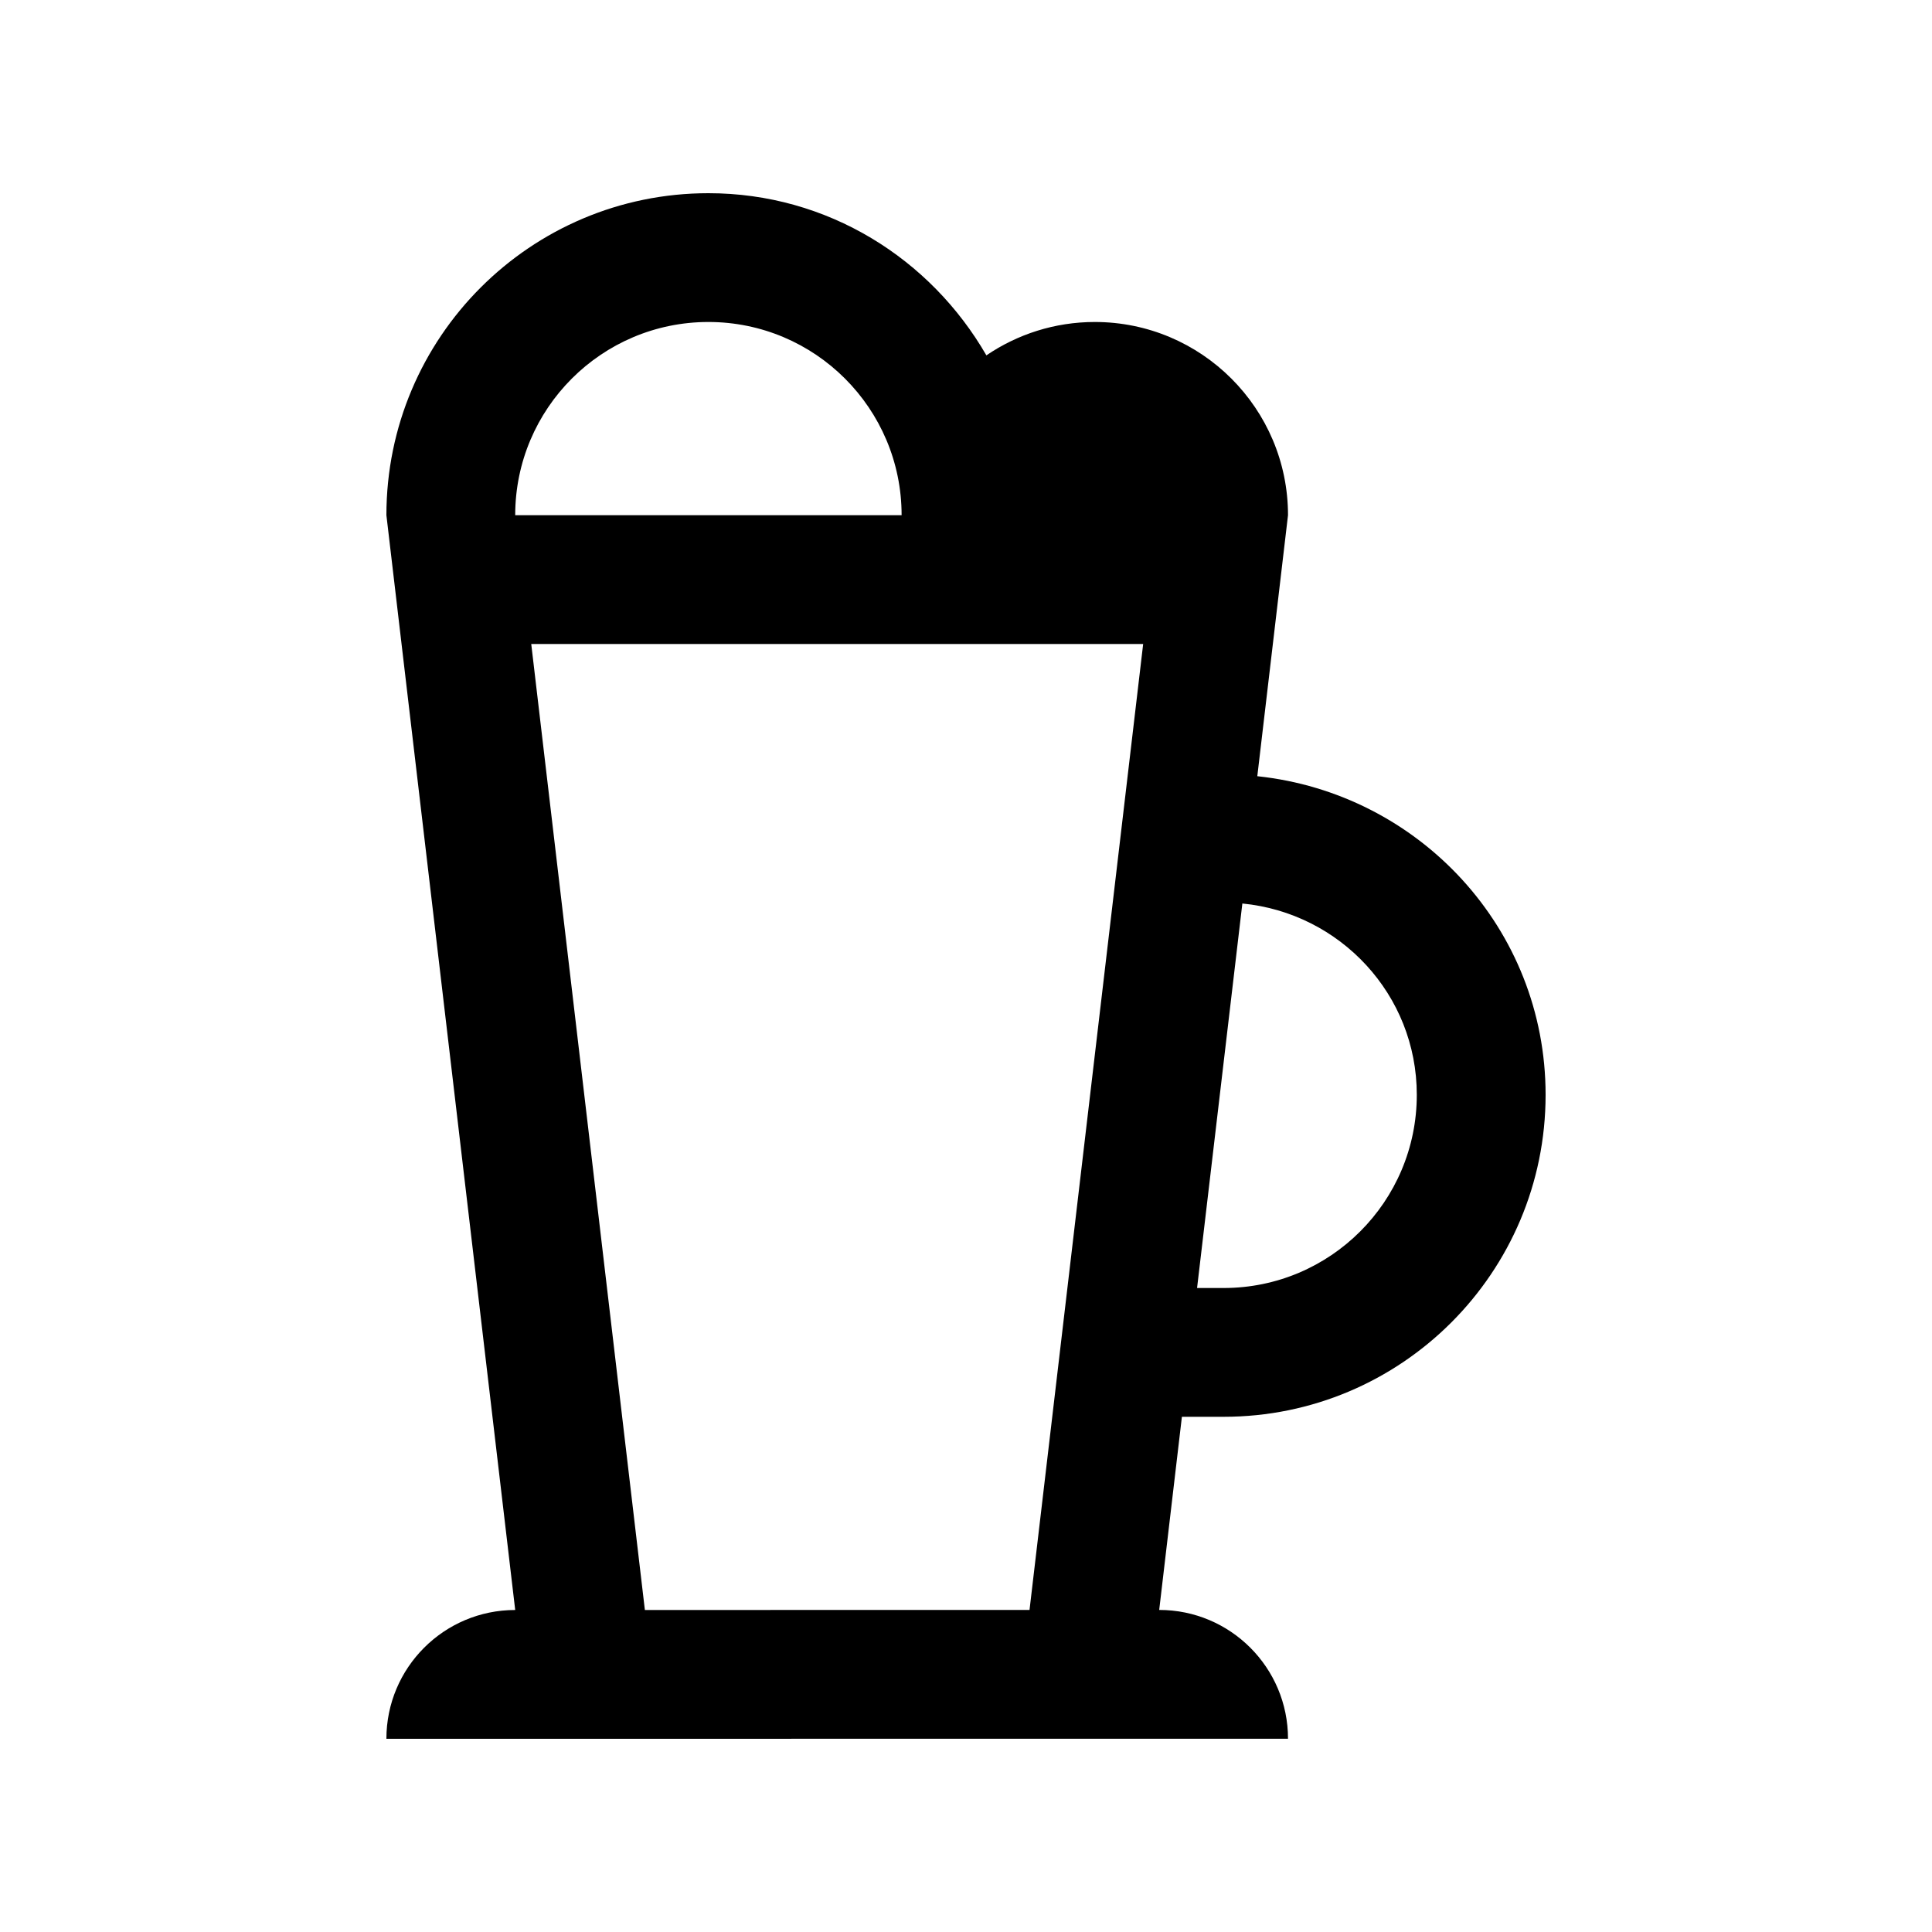 <?xml version="1.0" encoding="utf-8"?>
<!-- Generator: Adobe Illustrator 16.0.0, SVG Export Plug-In . SVG Version: 6.00 Build 0)  -->
<!DOCTYPE svg PUBLIC "-//W3C//DTD SVG 1.0//EN" "http://www.w3.org/TR/2001/REC-SVG-20010904/DTD/svg10.dtd">
<svg version="1.0" id="Layer_1" xmlns="http://www.w3.org/2000/svg" xmlns:xlink="http://www.w3.org/1999/xlink" x="0px" y="0px"
	 width="100px" height="100px" viewBox="0 0 100 100" enable-background="new 0 0 100 100" xml:space="preserve">
<path d="M63.333,73.333C72.539,73.333,80,65.872,80,56.667c0-8.607-6.55-15.605-14.922-16.491l1.589-13.51c0-5.52-4.479-10-10-10
	c-2.08,0-4.011,0.639-5.612,1.727C48.174,13.398,42.845,10,36.667,10C27.461,10,20,17.461,20,26.666l6.667,56.667
	C22.985,83.333,20,86.318,20,90l46.667-0.003c0-3.682-2.985-6.667-6.667-6.667l1.175-9.997H63.333z M73.333,56.667
	c0,5.523-4.476,10-10,10H61.96l2.344-19.902C69.365,47.259,73.333,51.478,73.333,56.667z M36.667,16.666c5.521,0,10,4.48,10,10h-20
	C26.667,21.146,31.146,16.666,36.667,16.666z M27.497,33.333H59.17L53.288,83.33l-19.909,0.003L27.497,33.333z"/>
</svg>
